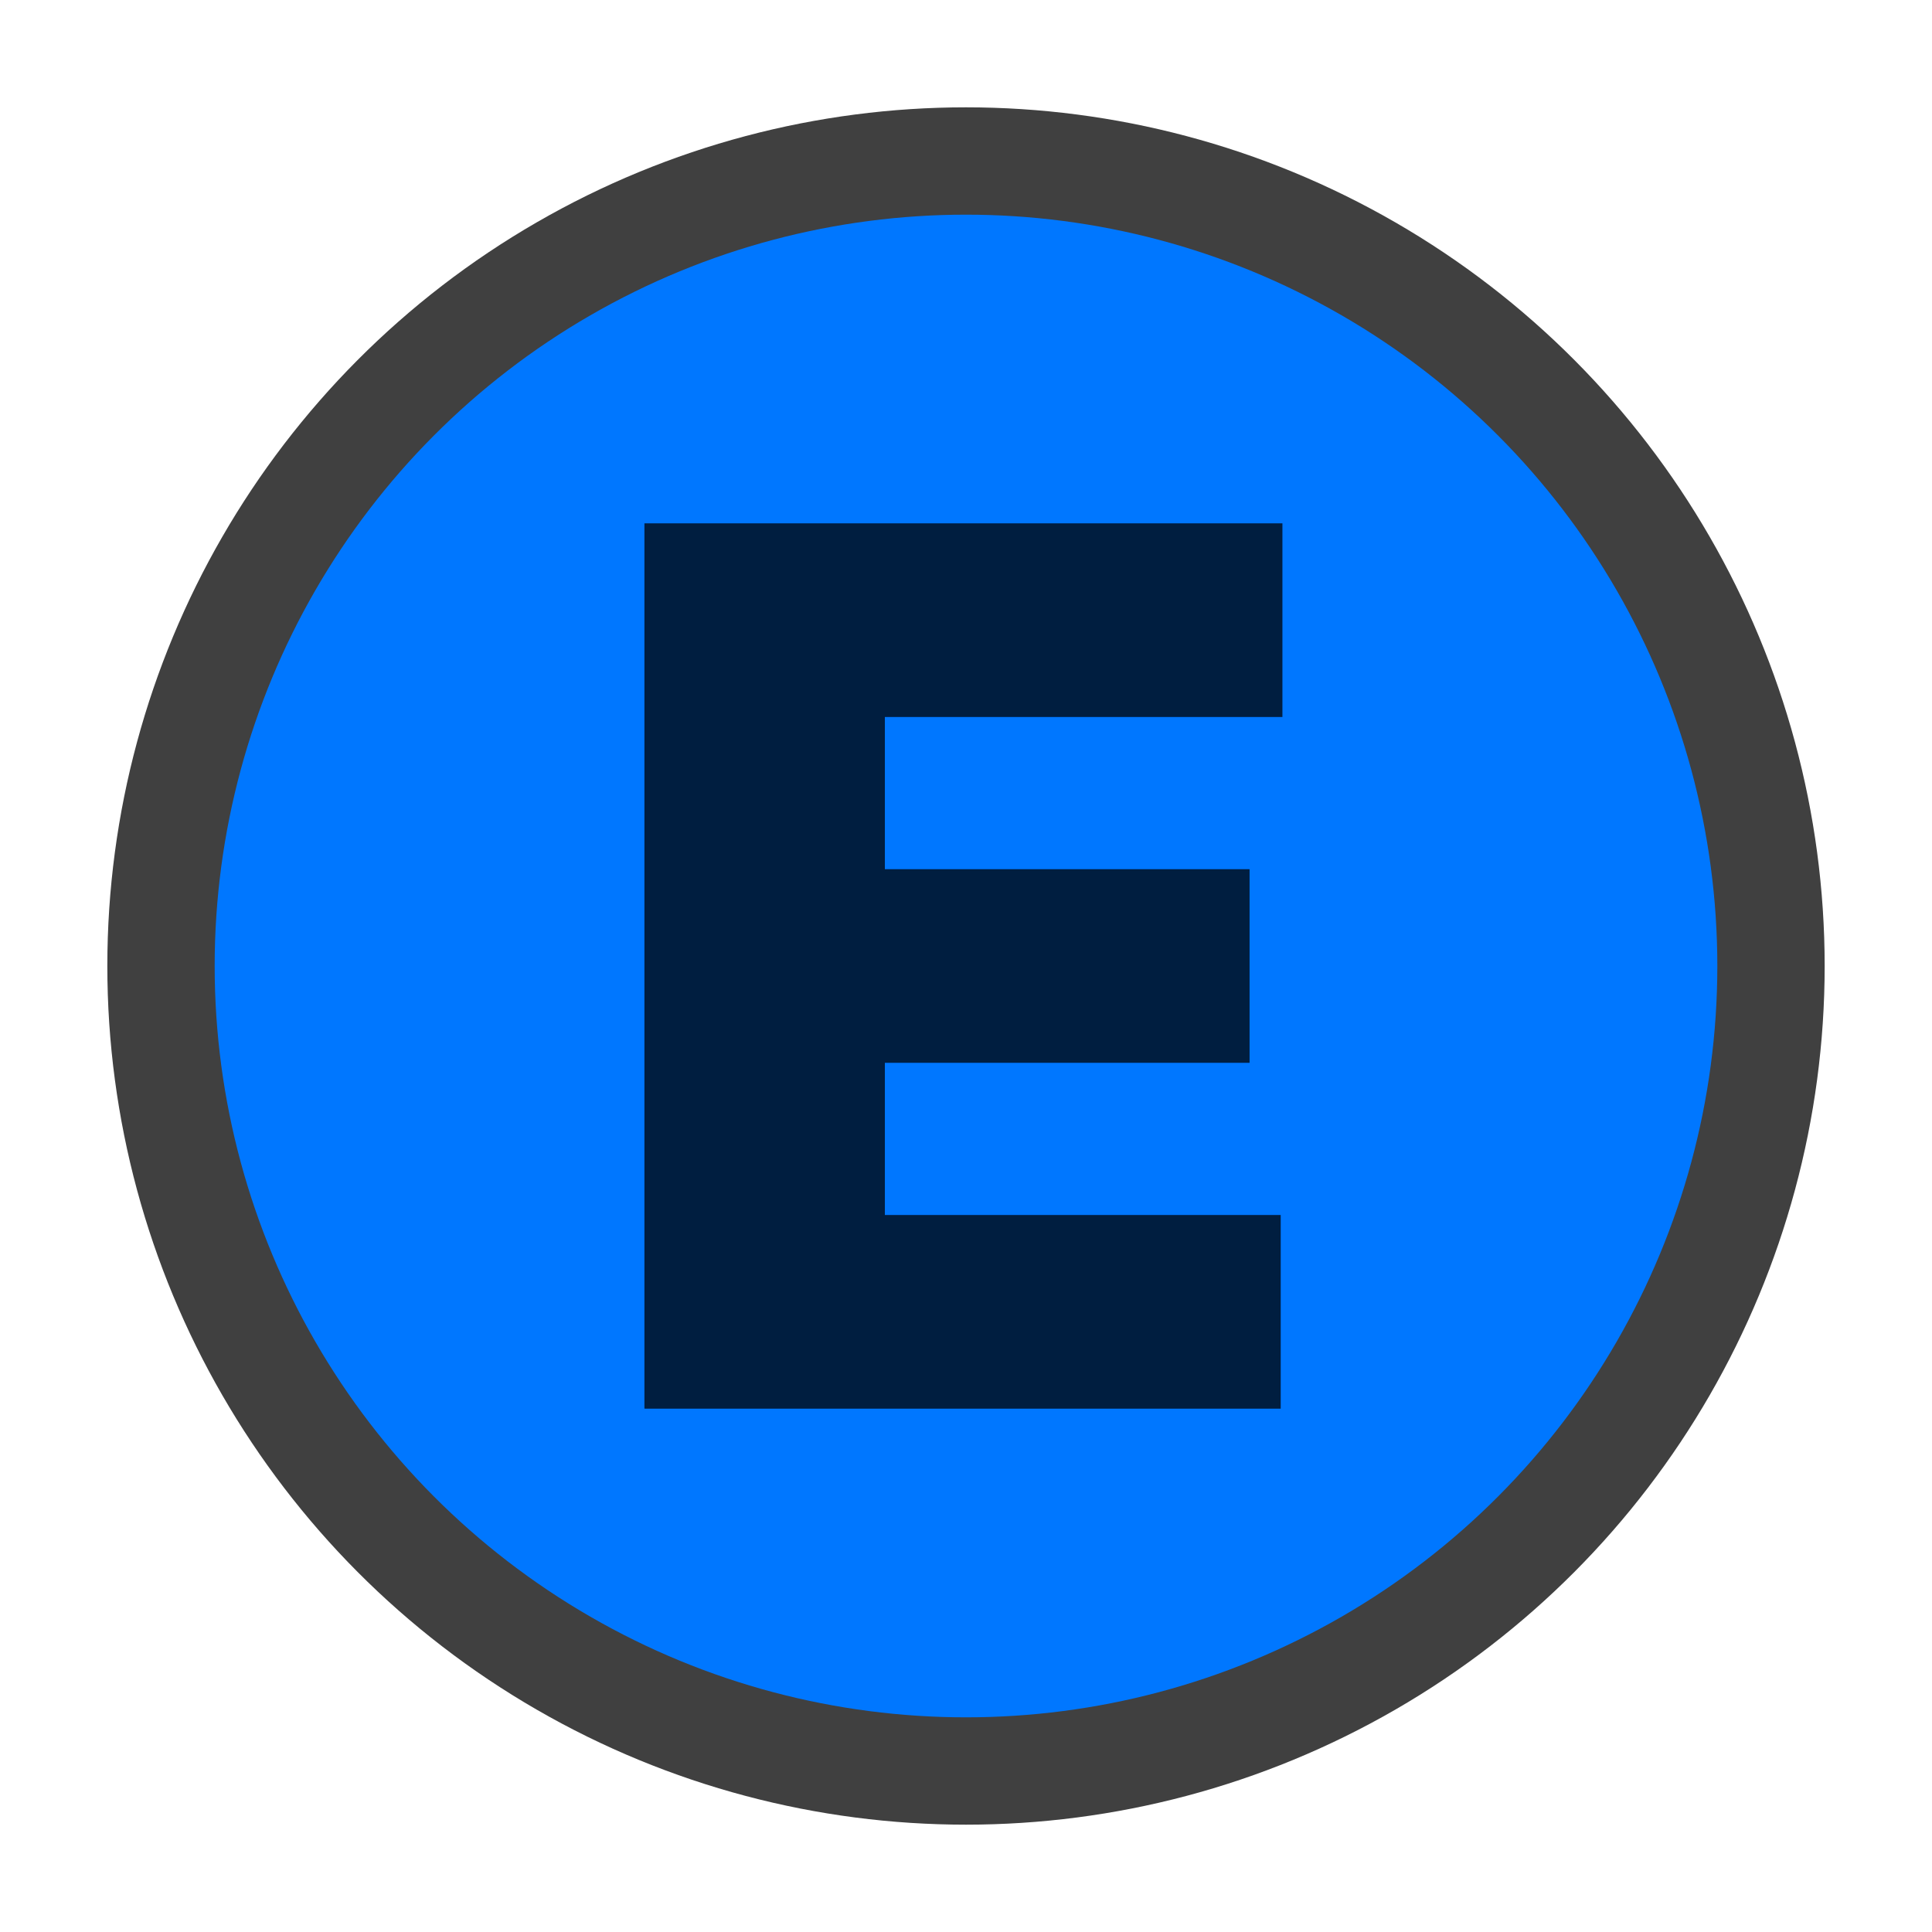 <?xml version="1.0" encoding="UTF-8"?>
<svg id="Layer_2" data-name="Layer 2" xmlns="http://www.w3.org/2000/svg" viewBox="0 0 90 90">
  <defs>
    <style>
      .cls-1, .cls-2, .cls-3 {
        stroke-width: 0px;
      }

      .cls-2 {
        fill: none;
      }

      .cls-3 {
        fill: #07f;
      }

      .cls-4 {
        opacity: .75;
      }
    </style>
  </defs>
  <g id="Layer_1-2" data-name="Layer 1">
    <g>
      <g class="cls-4">
        <circle class="cls-1" cx="45" cy="45" r="40"/>
      </g>
      <circle class="cls-3" cx="45" cy="45" r="35"/>
      <g class="cls-4">
        <path class="cls-1" d="m30.02,65.61V24.38h29.72v9.02h-18.52v7.09h16.99v9.02h-16.99v7.09h18.44v9.02h-29.63Z"/>
      </g>
      <rect class="cls-2" y="0" width="90" height="90"/>
    </g>
  </g>
</svg>